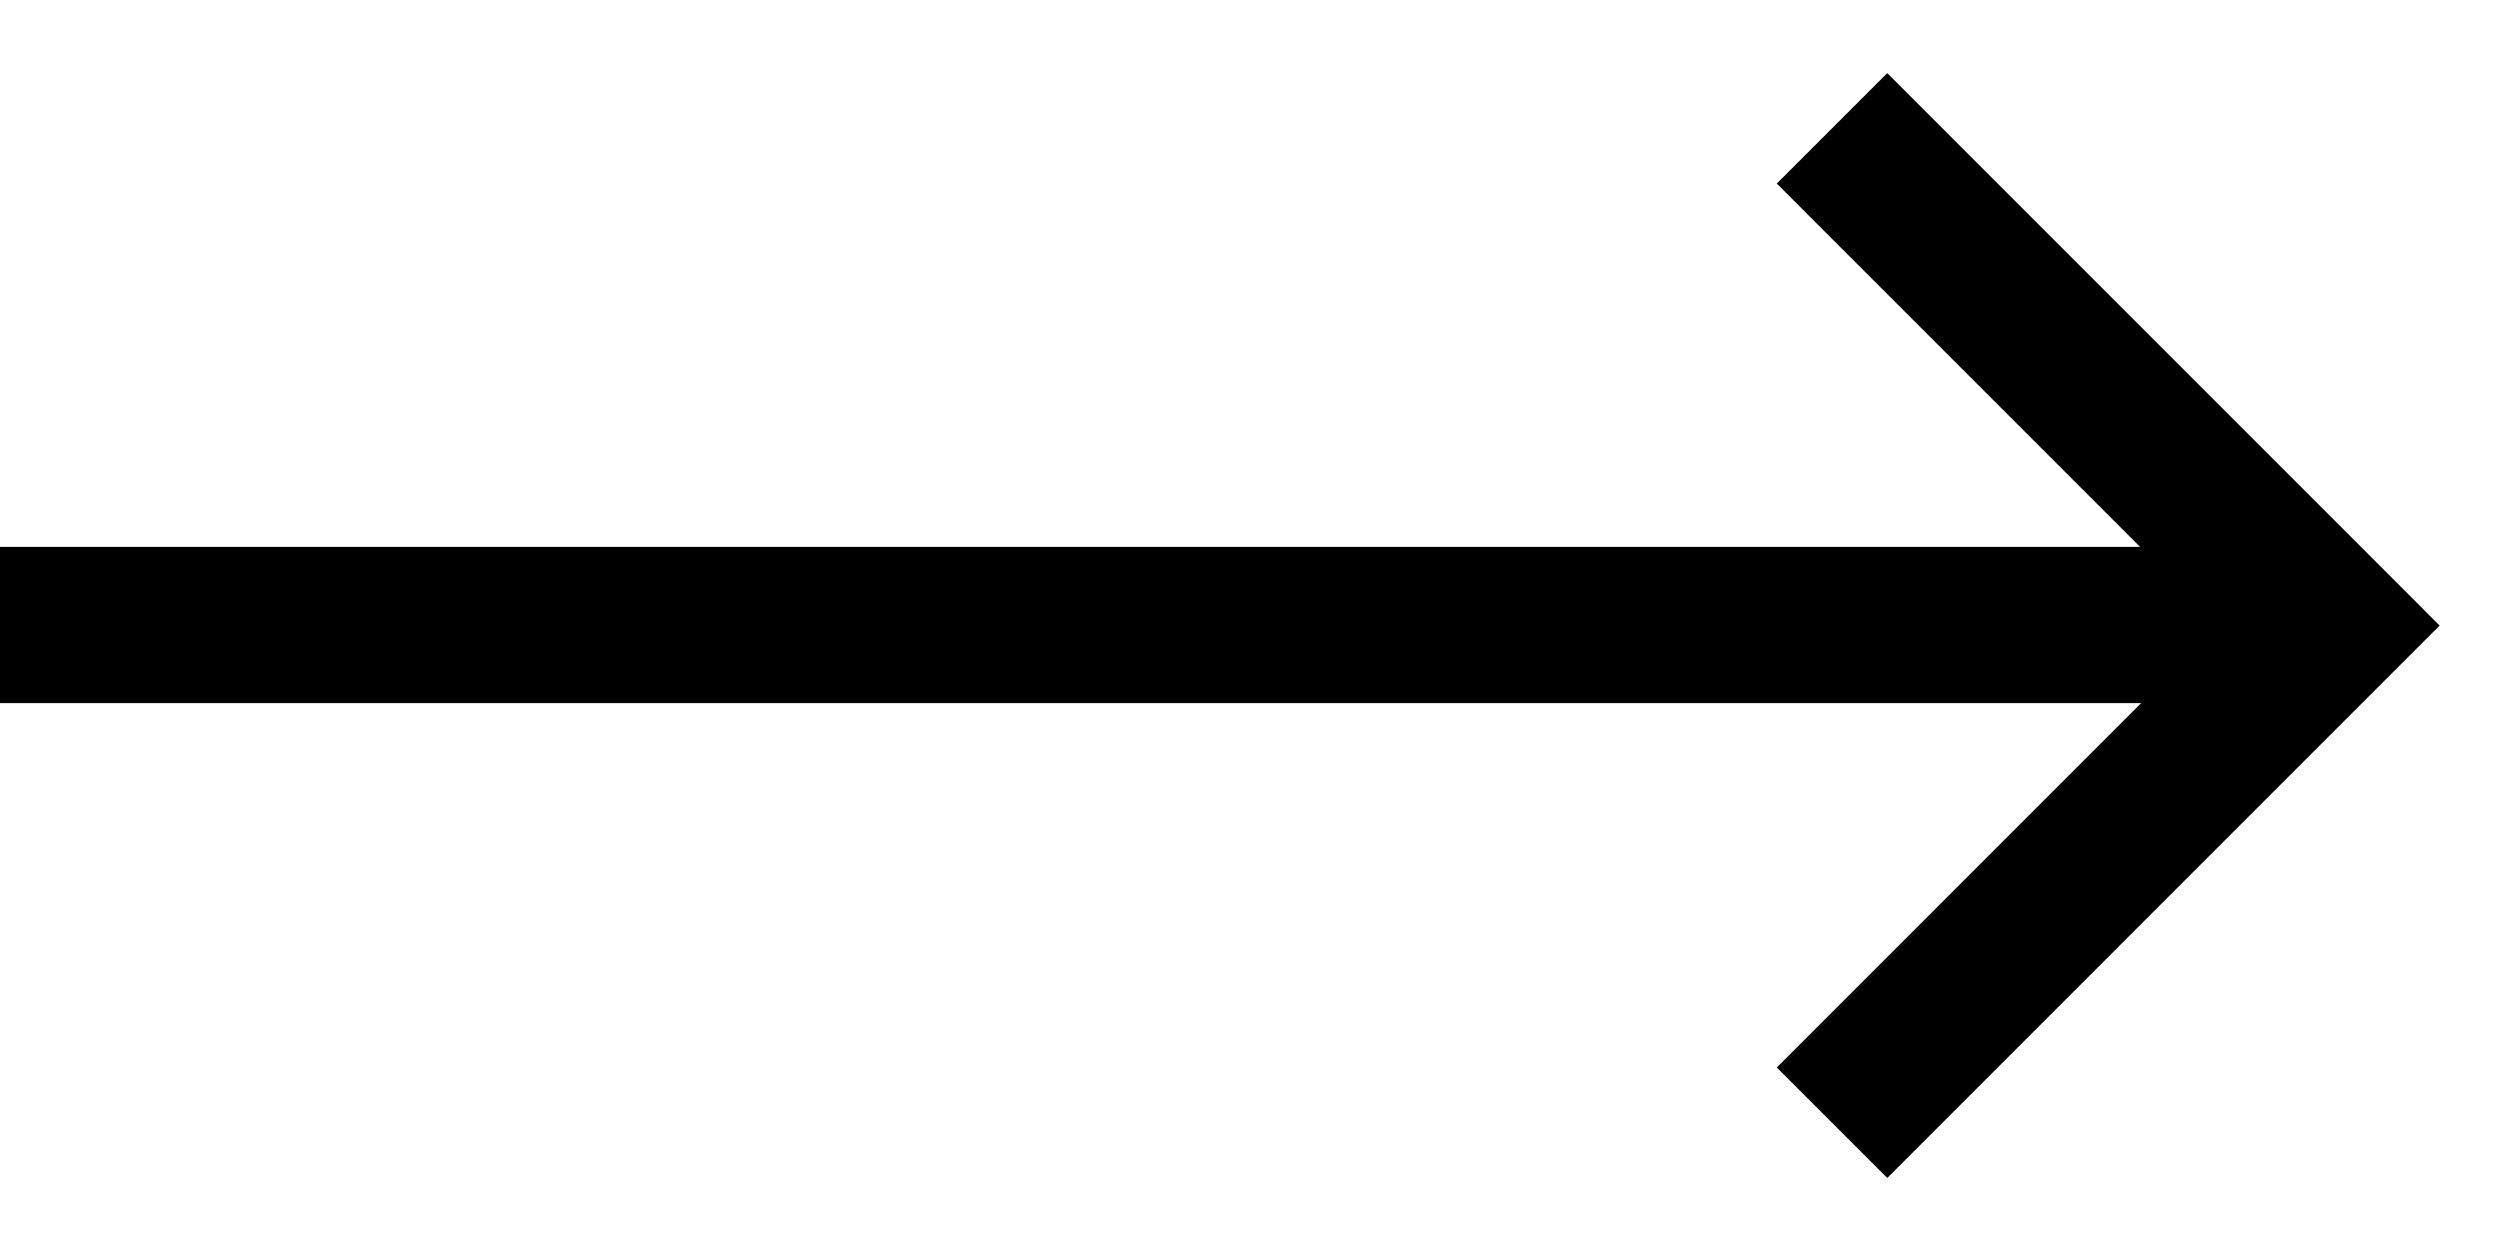 <svg width="32" height="16" xmlns="http://www.w3.org/2000/svg"><g fill-rule="nonzero" fill="currentColor"><path d="M0 9h29V7H0z"/><path d="M22.743 13.664l1.414 1.414 7.07-7.071-7.07-7.071-1.414 1.414 5.656 5.657z"/></g></svg>